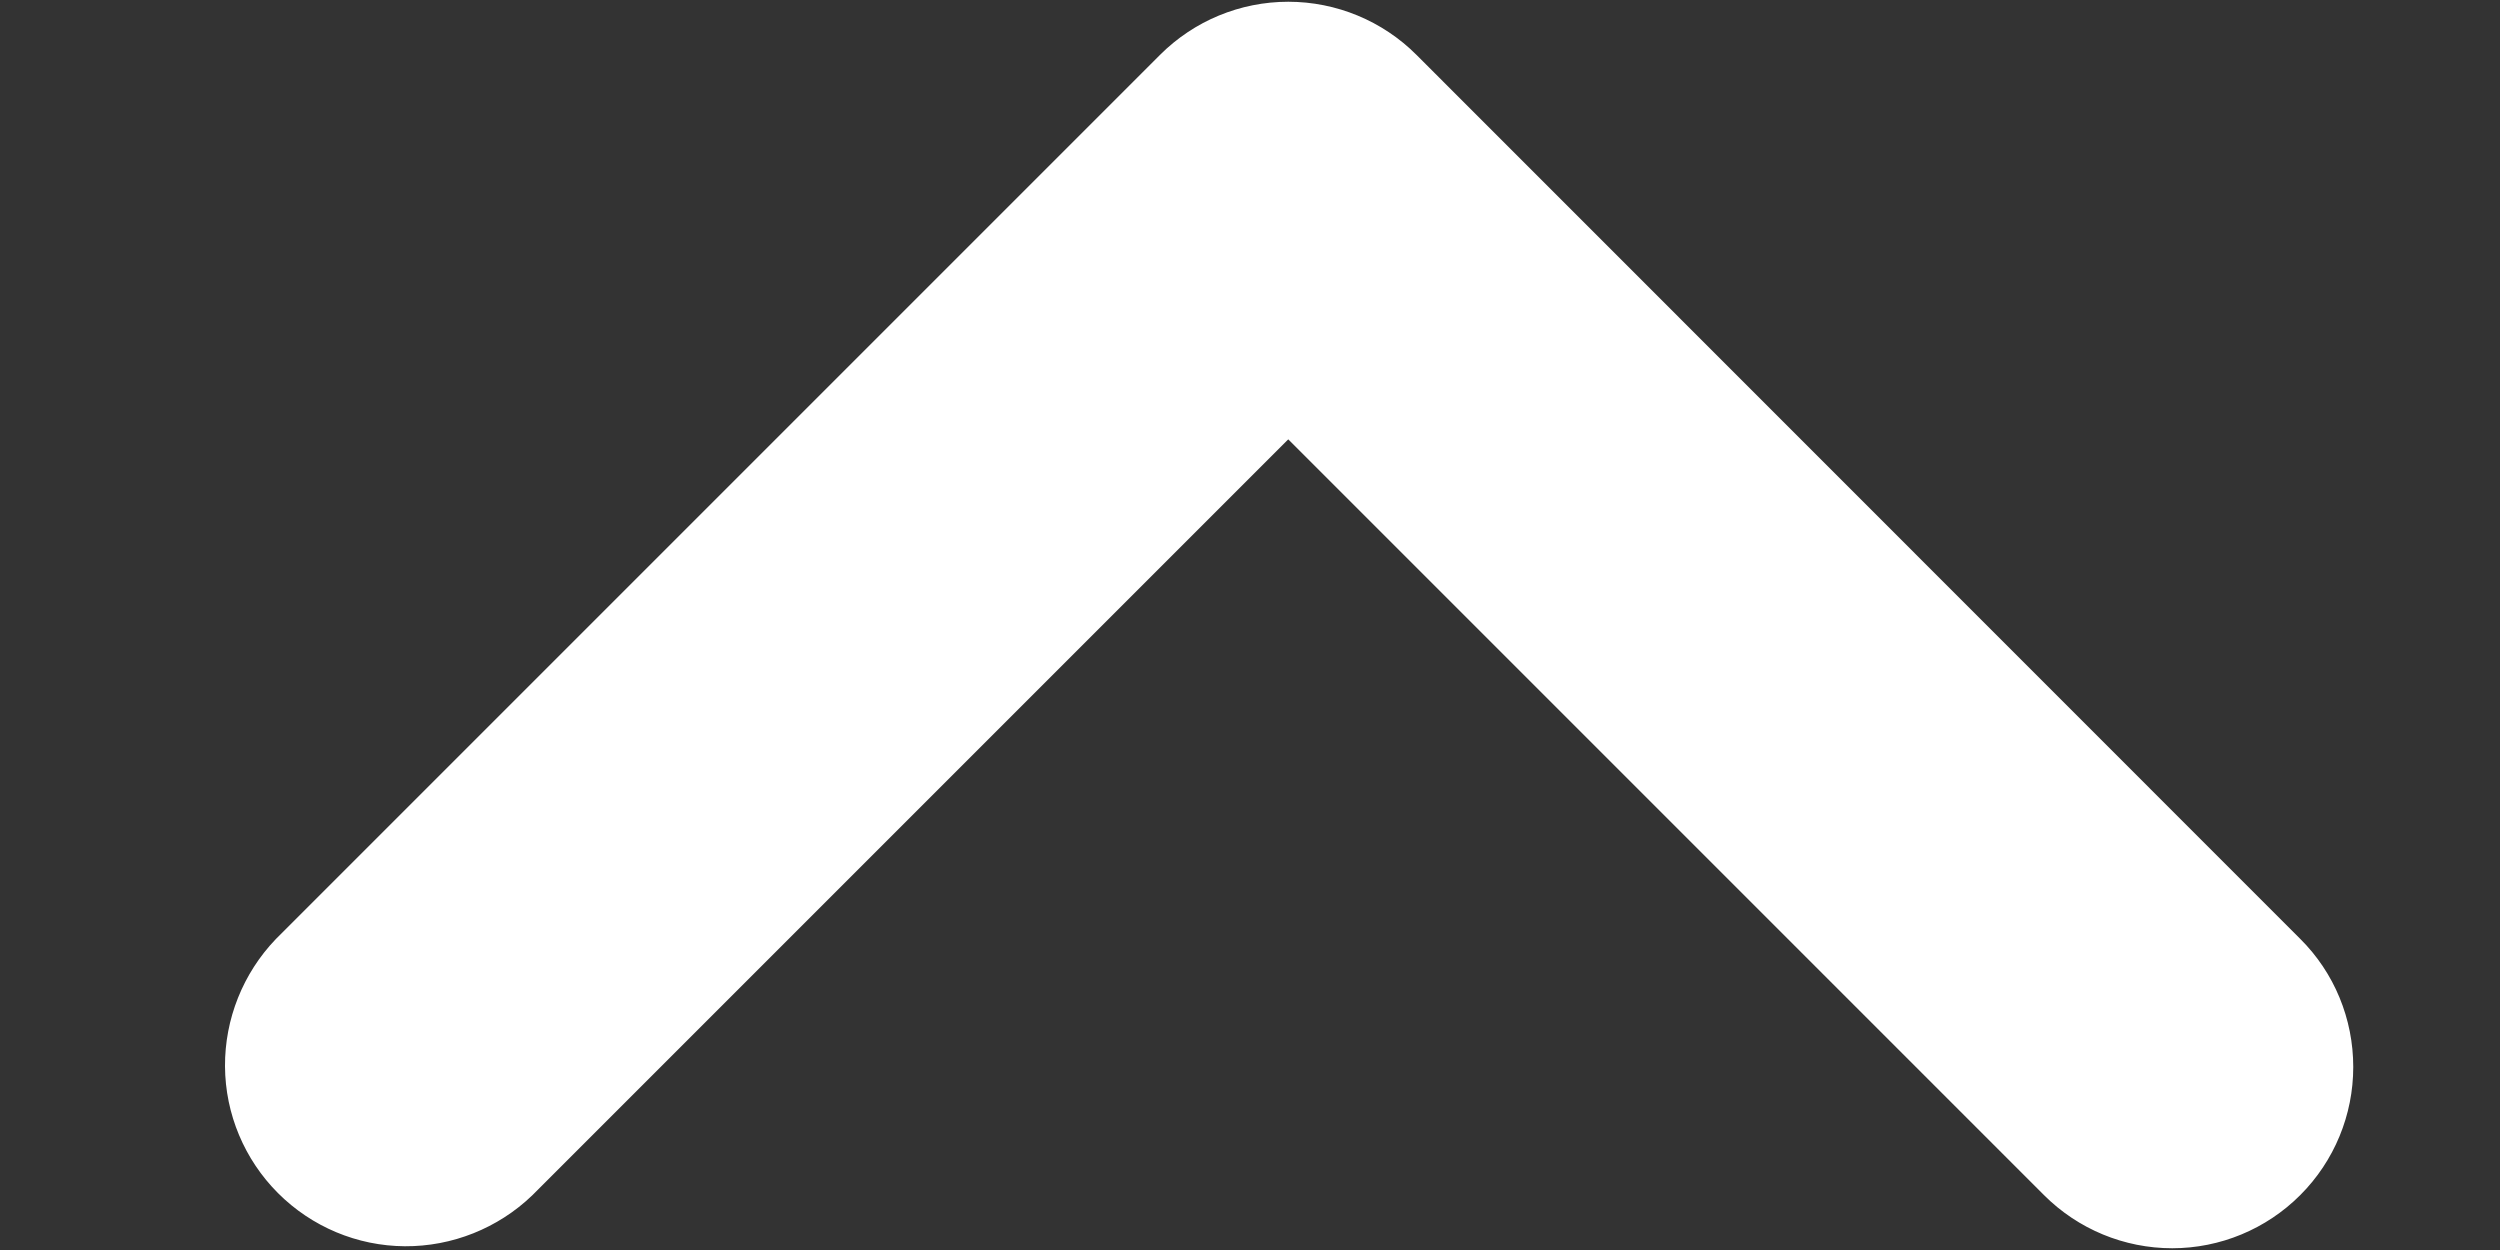 <svg width="10" height="5" viewBox="0 0 10 5" fill="none" xmlns="http://www.w3.org/2000/svg">
<rect x="0" y="0" width="10" height="5" fill="#333333" stroke="none"/>
<path d="M9.13 4.71C9.013 4.827 8.854 4.893 8.689 4.893C8.523 4.893 8.364 4.827 8.247 4.71L5.153 1.616L2.059 4.71C1.941 4.823 1.783 4.886 1.62 4.885C1.456 4.884 1.299 4.818 1.183 4.702C1.067 4.586 1.001 4.429 1 4.265C0.999 4.102 1.062 3.944 1.175 3.826L4.711 0.29C4.828 0.173 4.987 0.107 5.153 0.107C5.319 0.107 5.478 0.173 5.595 0.29L9.13 3.826C9.248 3.943 9.313 4.102 9.313 4.268C9.313 4.433 9.248 4.592 9.13 4.71Z" fill="white" stroke="white" stroke-width="0.2"/>
</svg>
